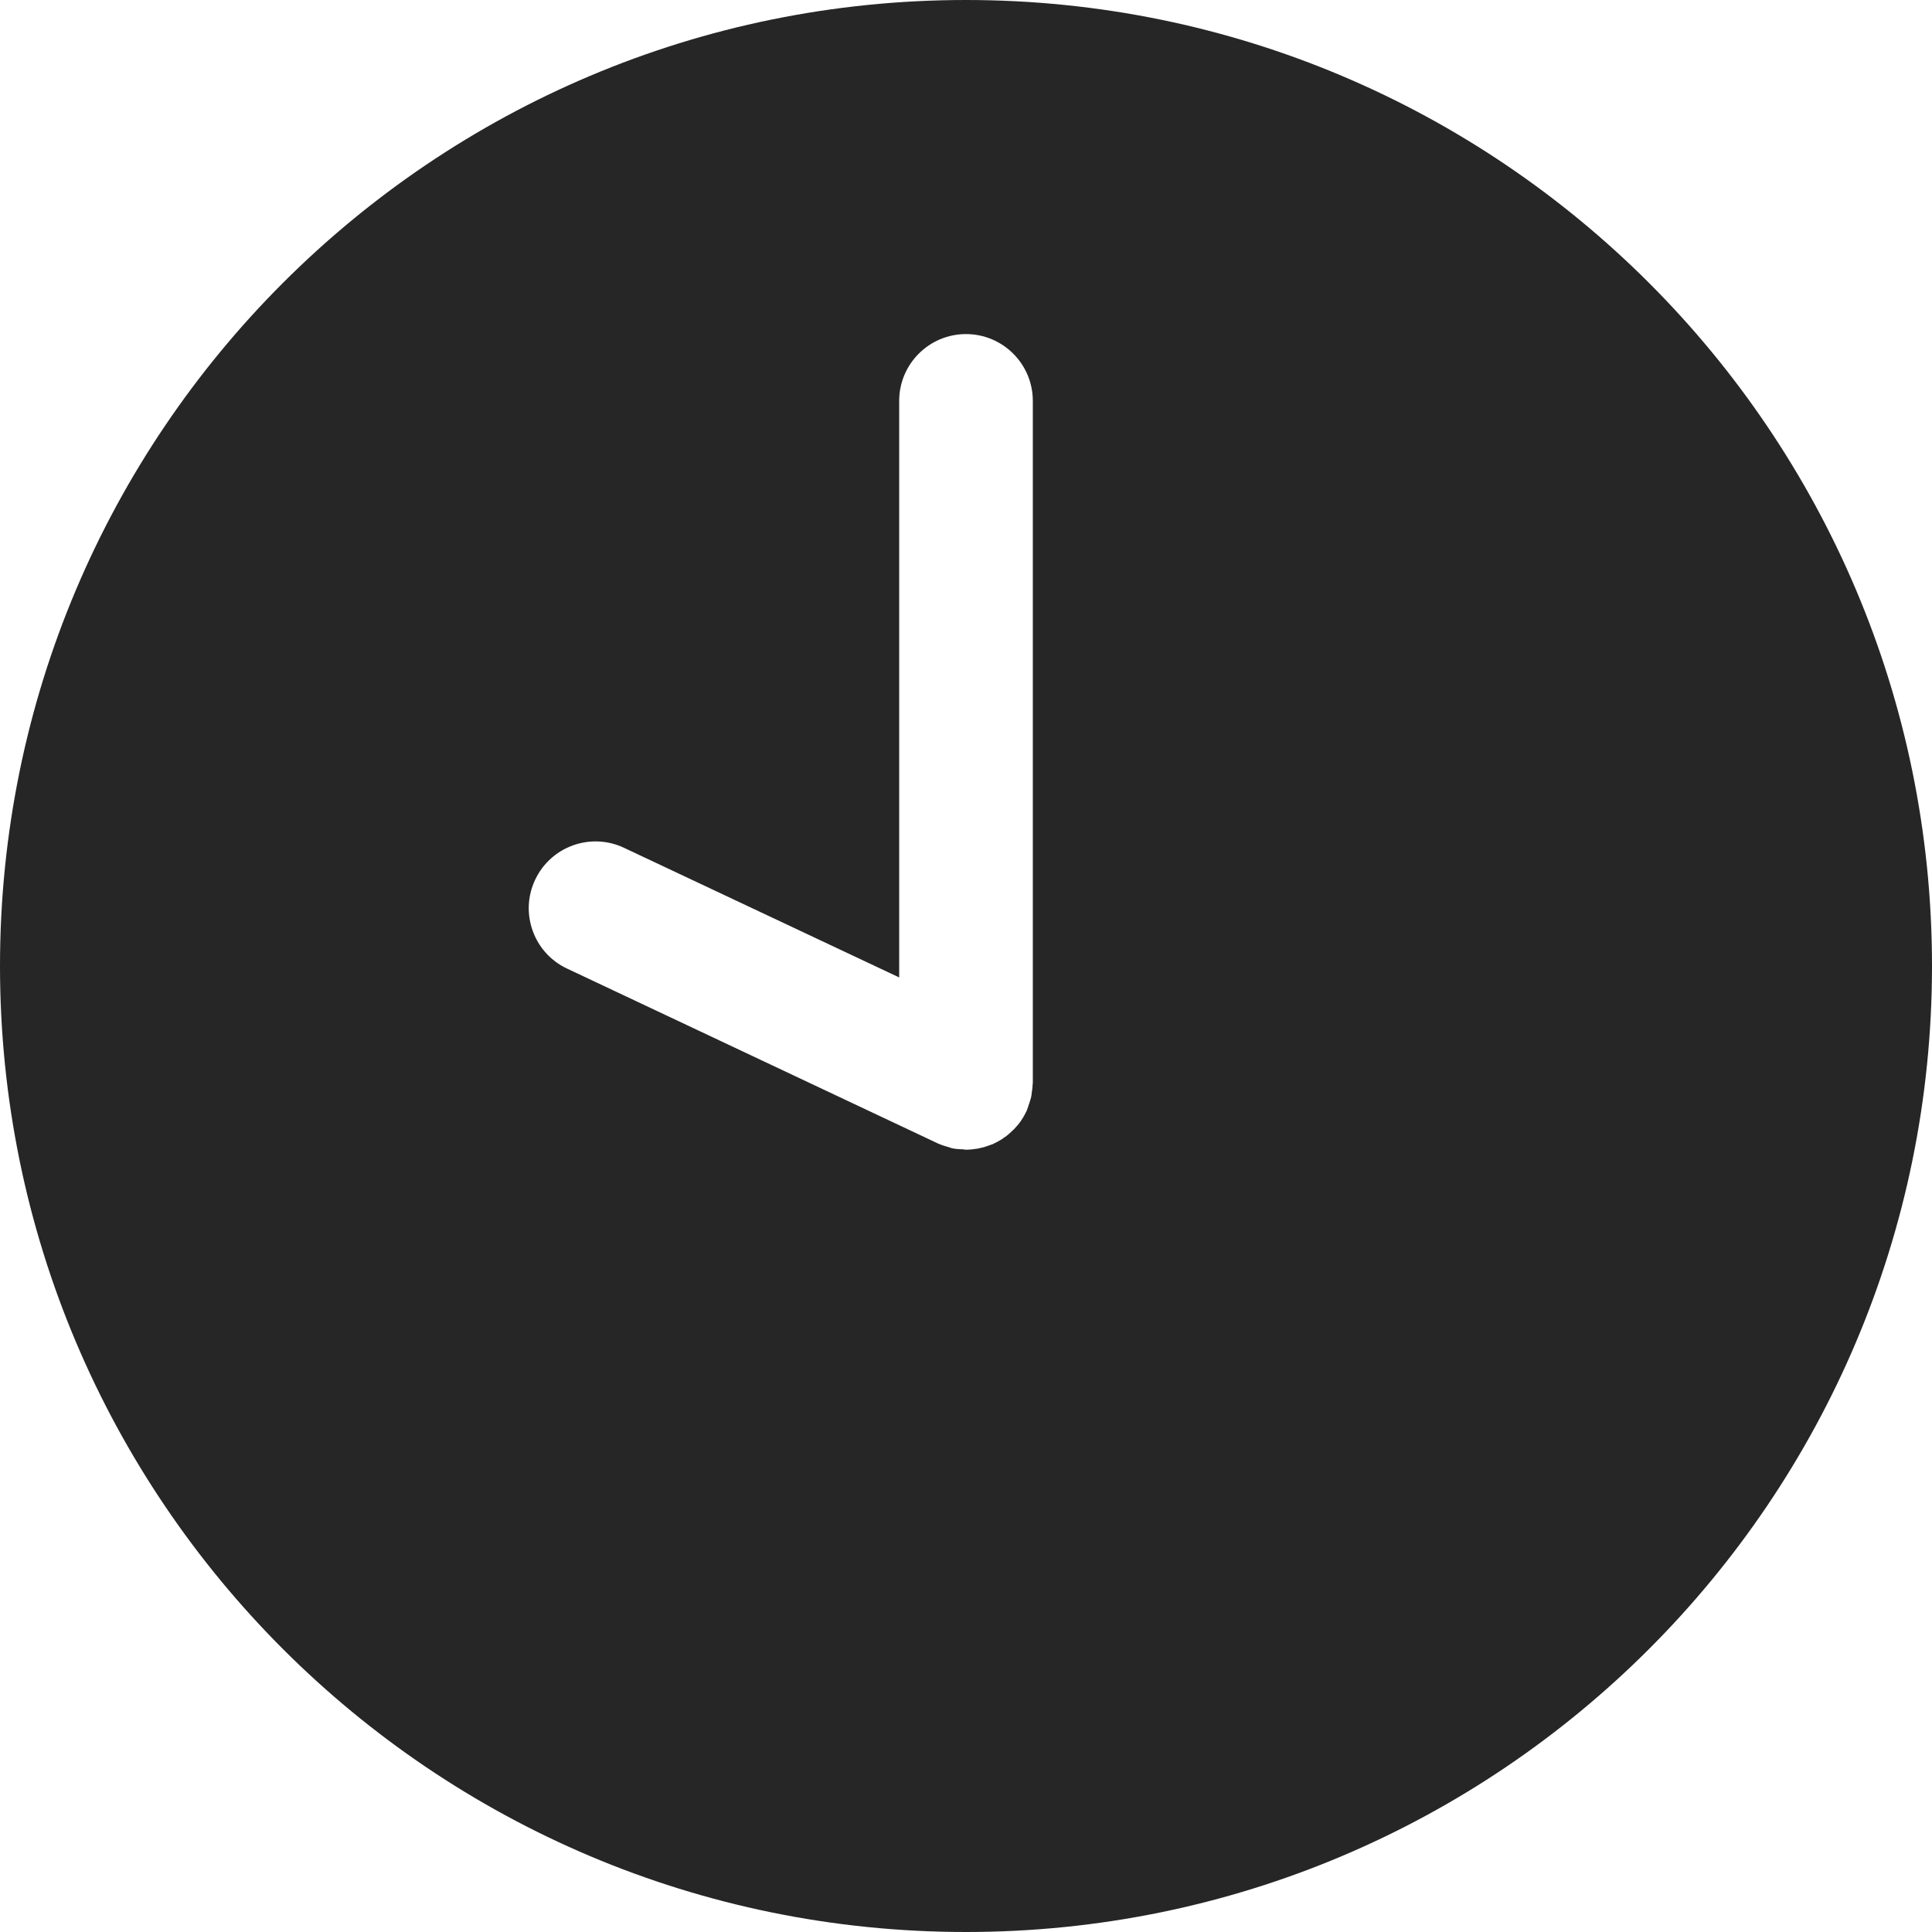 <svg width="12" height="12" viewBox="0 0 12 12" fill="none" xmlns="http://www.w3.org/2000/svg">
<path fill-rule="evenodd" clip-rule="evenodd" d="M0 6C0 2.686 2.686 0 6 0C9.313 0 12 2.686 12 6C12 9.313 9.313 12 6 12C2.686 12 0 9.313 0 6ZM6.41 6.777C6.412 6.763 6.414 6.748 6.414 6.733C6.414 6.732 6.414 6.731 6.415 6.73C6.415 6.728 6.415 6.727 6.415 6.726H6.415V2.49C6.415 2.261 6.229 2.075 6 2.075C5.771 2.075 5.585 2.261 5.585 2.49V6.071L3.876 5.266C3.669 5.168 3.422 5.257 3.324 5.464C3.226 5.671 3.315 5.919 3.522 6.016L5.823 7.101C5.824 7.102 5.825 7.102 5.826 7.103C5.827 7.103 5.829 7.103 5.83 7.104C5.85 7.113 5.871 7.119 5.892 7.125C5.895 7.126 5.898 7.127 5.901 7.128C5.905 7.129 5.909 7.131 5.913 7.132C5.936 7.137 5.96 7.138 5.984 7.139C5.987 7.139 5.989 7.14 5.991 7.14C5.994 7.141 5.997 7.141 6 7.141C6.025 7.141 6.049 7.138 6.074 7.134C6.081 7.132 6.088 7.131 6.095 7.129C6.114 7.125 6.132 7.119 6.15 7.112C6.152 7.111 6.154 7.11 6.156 7.11C6.159 7.109 6.162 7.108 6.165 7.107C6.186 7.097 6.207 7.086 6.227 7.073C6.23 7.071 6.233 7.068 6.236 7.066C6.238 7.065 6.24 7.064 6.241 7.063C6.257 7.052 6.271 7.04 6.285 7.026L6.286 7.025C6.29 7.021 6.294 7.018 6.298 7.014C6.314 6.997 6.329 6.98 6.342 6.961L6.344 6.957C6.356 6.94 6.366 6.922 6.375 6.903C6.376 6.902 6.376 6.901 6.377 6.9C6.377 6.898 6.377 6.897 6.378 6.896C6.383 6.884 6.387 6.871 6.391 6.858C6.392 6.856 6.393 6.855 6.393 6.853C6.394 6.849 6.395 6.846 6.396 6.843C6.399 6.834 6.402 6.825 6.404 6.816C6.406 6.808 6.407 6.8 6.408 6.792C6.408 6.788 6.409 6.784 6.409 6.781L6.41 6.777Z" fill="#262626"/>
</svg>
